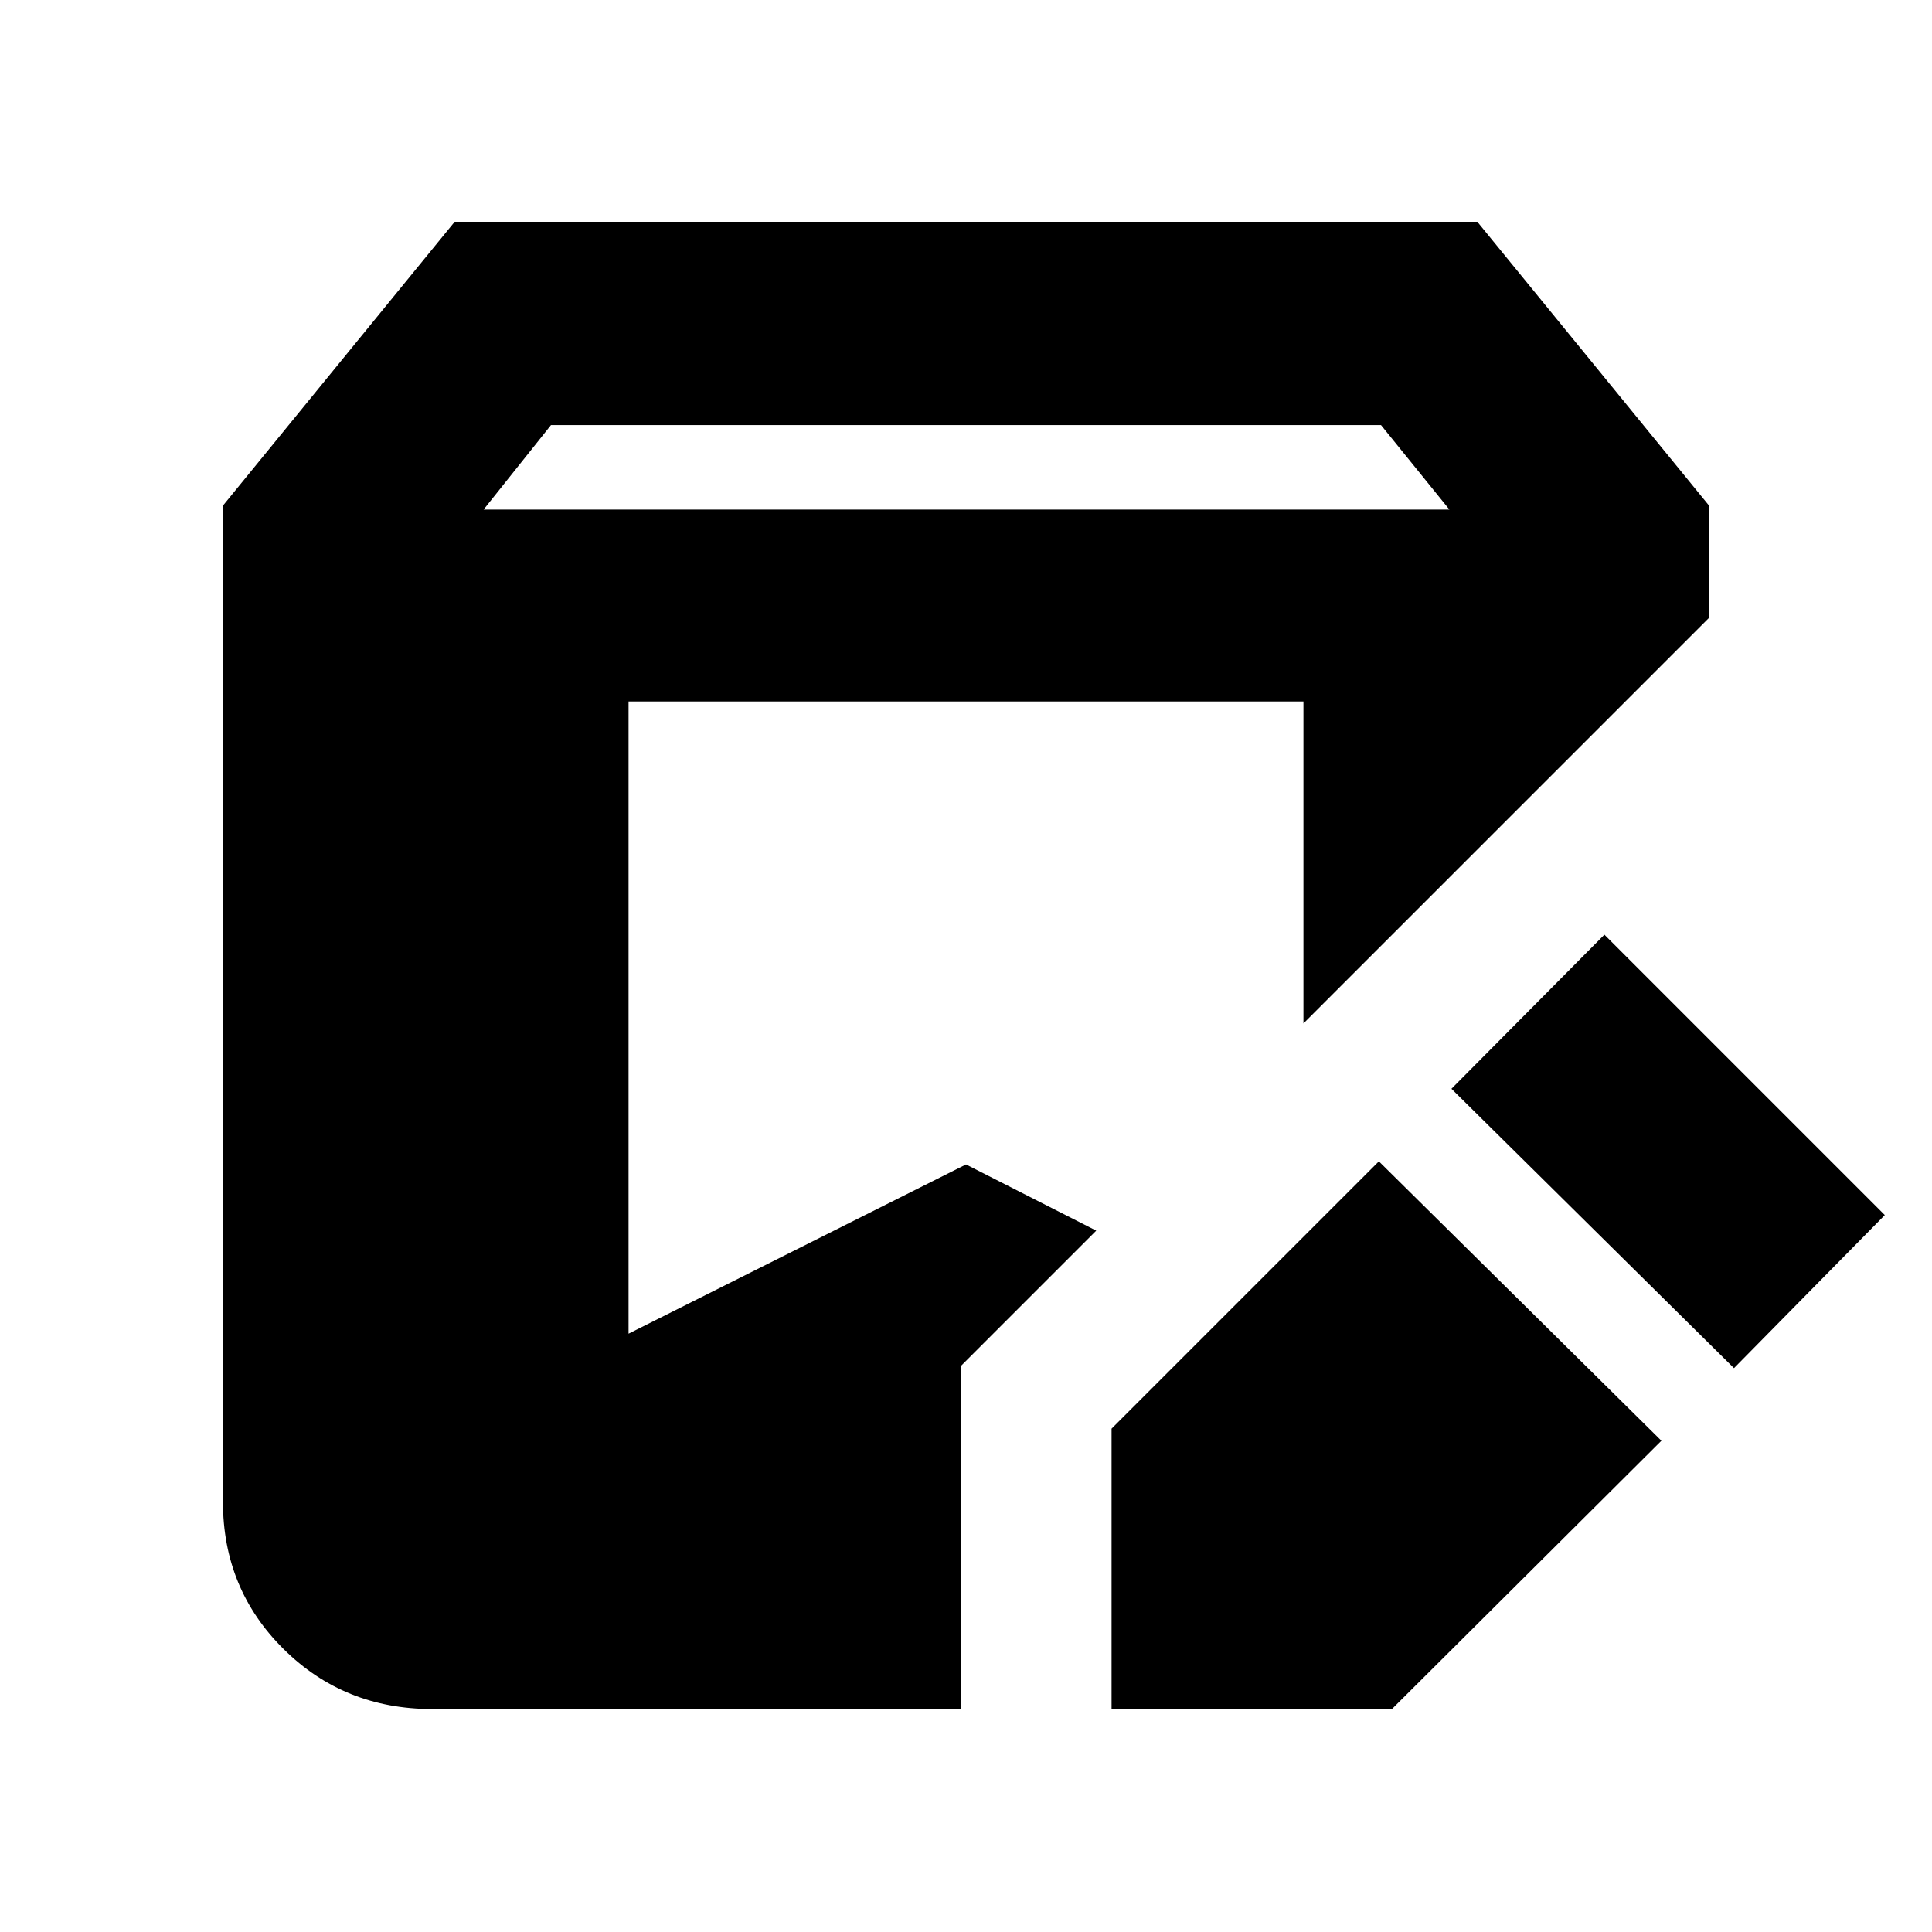 <svg xmlns="http://www.w3.org/2000/svg" height="24" viewBox="0 -960 960 960" width="24"><path d="M552.326-110.782v-139.327l132.825-132.825 140.392 138.827-133.891 133.325H552.326Zm-337.543 0q-43.805 0-73.903-29.848-30.098-29.848-30.098-73.153V-708.76l115.131-141.024h508.174L849.218-708.76v55.759L647.674-451.457v-159.976H312.326v314.13L480-381.39l64.716 32.891-67.39 67.39v170.327H214.783Zm646.826-169.39L721.216-418.999l76.001-76.566 139.327 139.327-74.935 76.066Zm-621.325-426.61h479.932l-34-42H273.784l-33.5 42Z"/></svg>